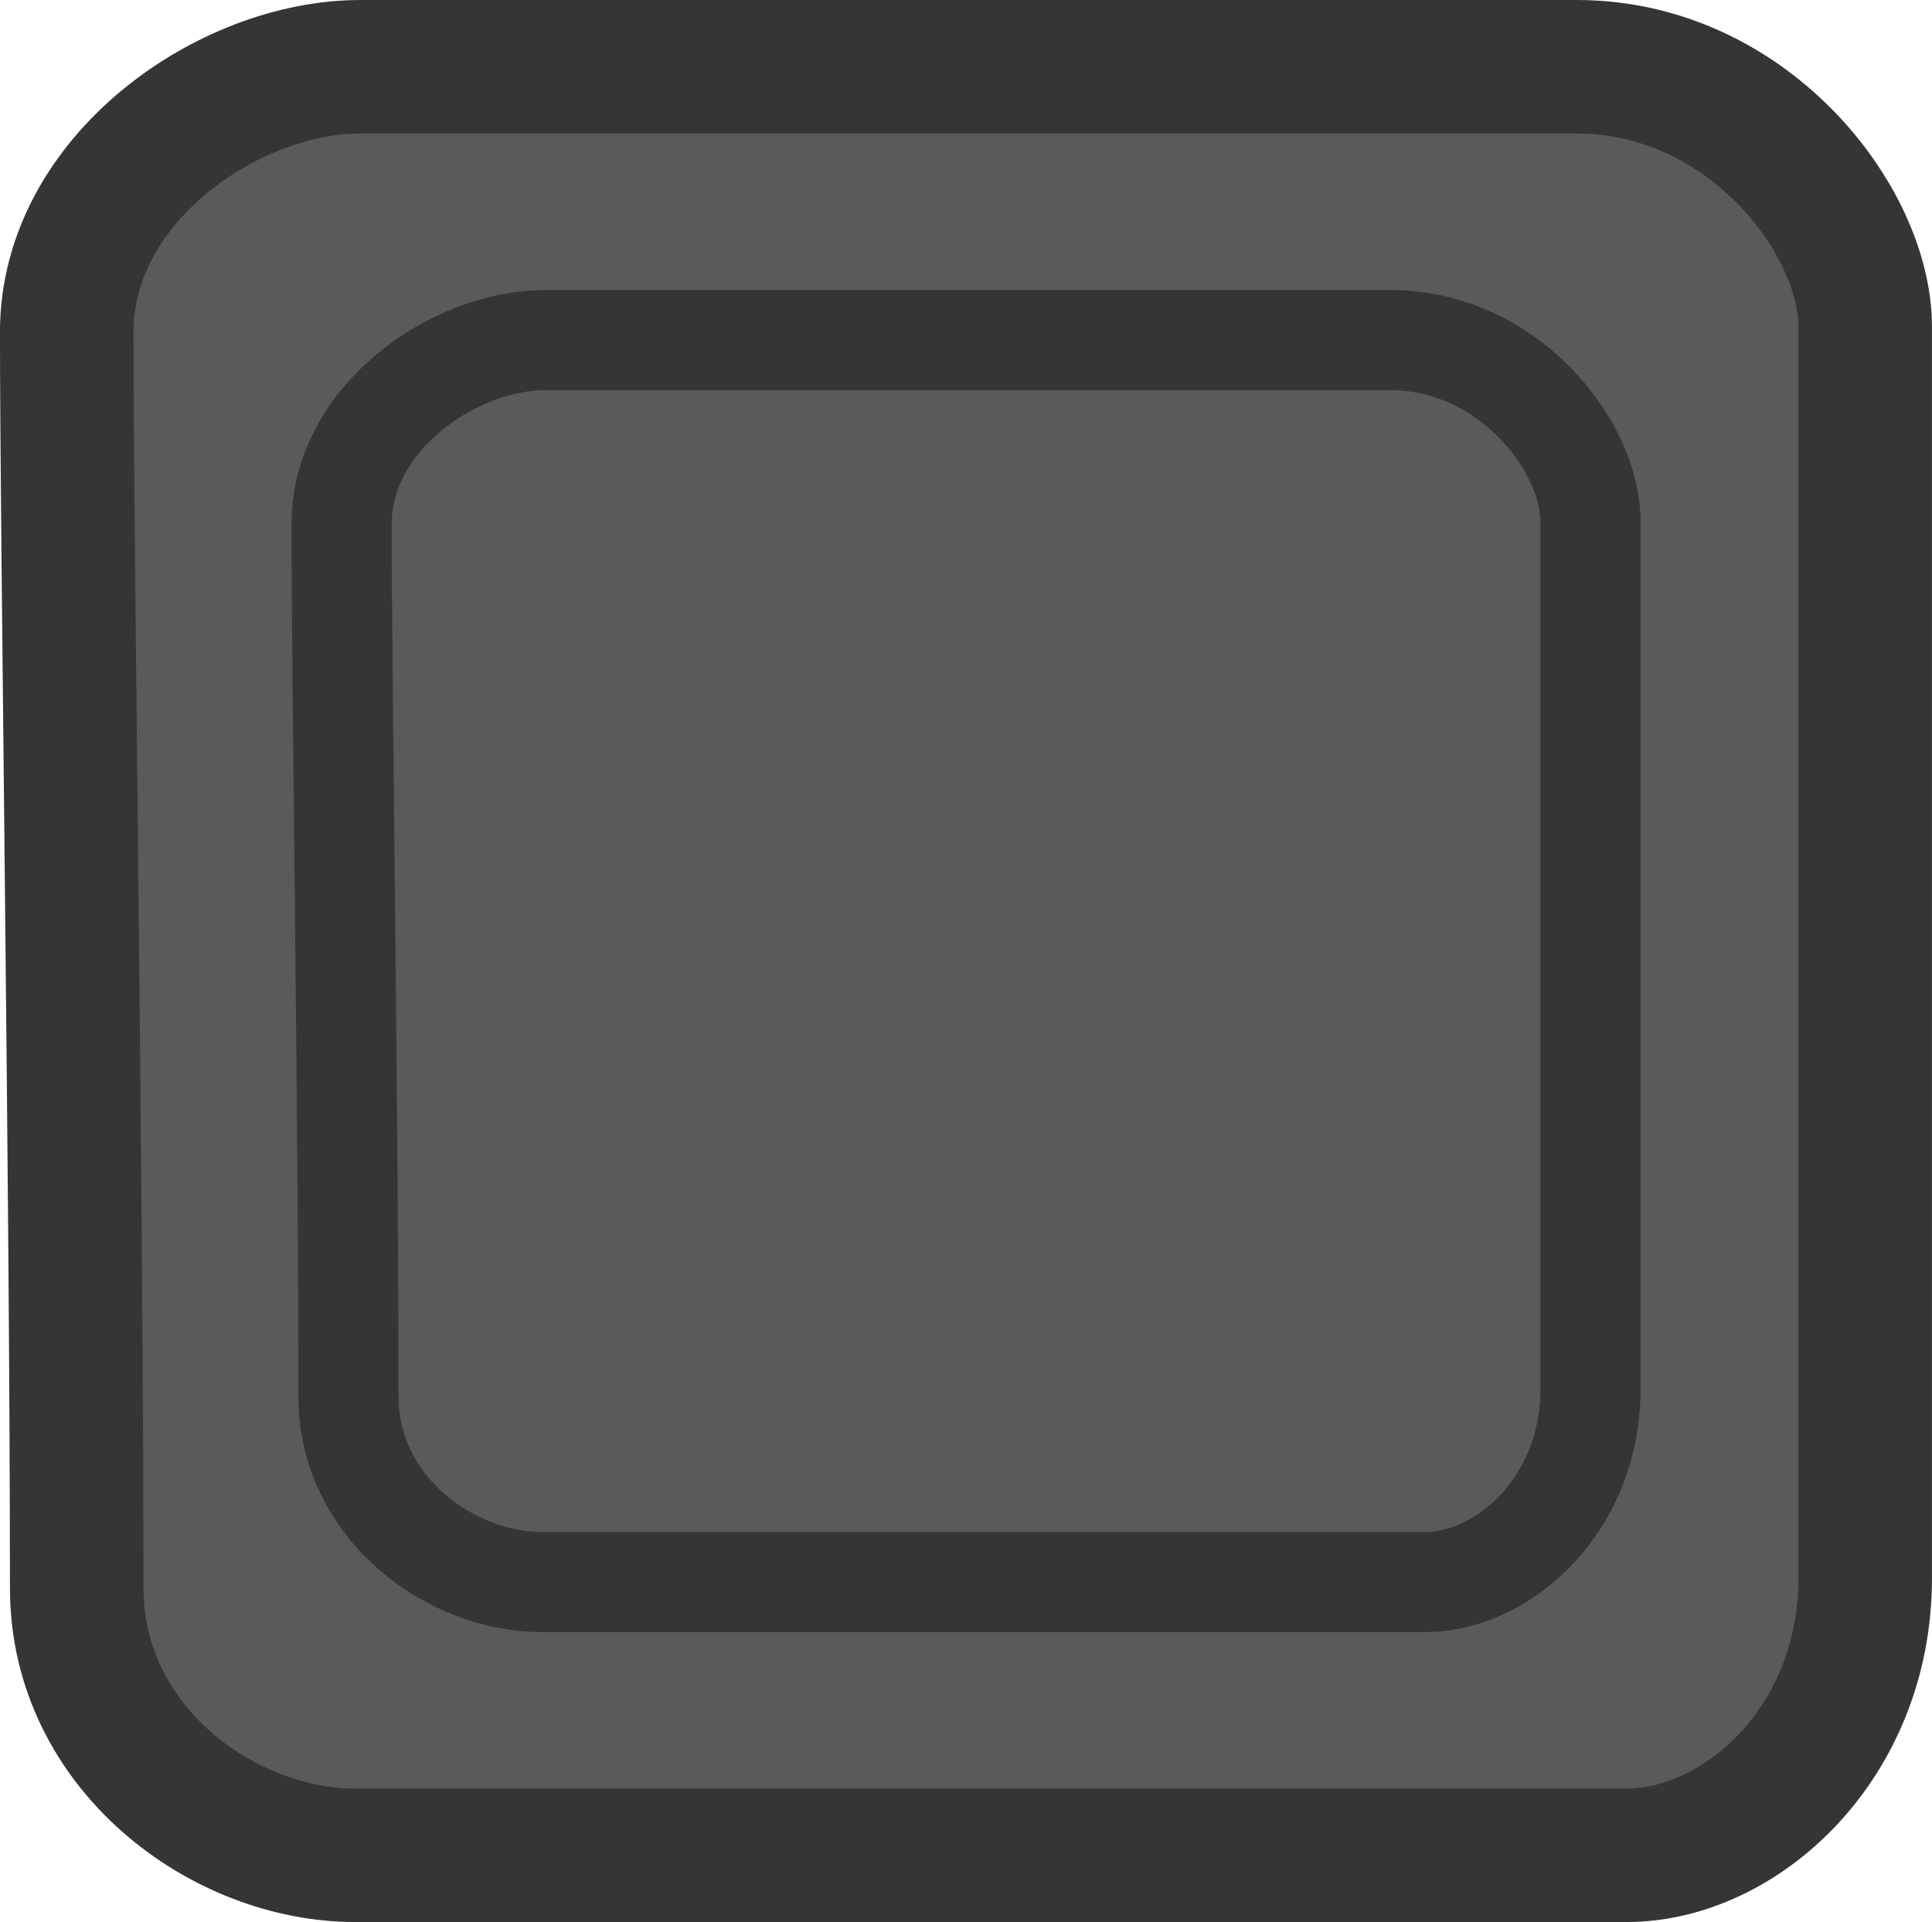 <svg version="1.1" xmlns="http://www.w3.org/2000/svg" xmlns:xlink="http://www.w3.org/1999/xlink" width="57.885" height="57.586" viewBox="0,0,57.885,57.586"><g transform="translate(-211.058,-151.207)"><g data-paper-data="{&quot;isPaintingLayer&quot;:true}" fill-rule="nonzero" stroke-linecap="butt" stroke-linejoin="miter" stroke-miterlimit="10" stroke-dasharray="" stroke-dashoffset="0" style="mix-blend-mode: normal"><path d="M213.356,198.791c0,-11.602 -0.299,-31.486 -0.299,-37.641c0,-4.577 4.845,-7.943 8.794,-7.943c6.252,0 25.2,0 36.446,0c5.121,0 8.645,4.593 8.645,7.793c0,5.973 0,25.997 0,37.491c0,4.938 -3.727,8.301 -7.151,8.301c-6.441,0 -26.889,0 -38.089,0c-3.97,0 -8.346,-3.222 -8.346,-8.002z" fill="#5a5a5a" stroke="#353535" stroke-width="4"/><path d="M221.499,193.048c0,-8.056 -0.207,-21.863 -0.207,-26.137c0,-3.178 3.364,-5.515 6.106,-5.515c4.341,0 17.499,0 25.308,0c3.556,0 6.003,3.19 6.003,5.412c0,4.148 0,18.052 0,26.034c0,3.429 -2.588,5.764 -4.966,5.764c-4.473,0 -18.671,0 -26.449,0c-2.757,0 -5.795,-2.238 -5.795,-5.557z" fill="#5a5a5a" stroke="#353535" stroke-width="3"/></g></g></svg>